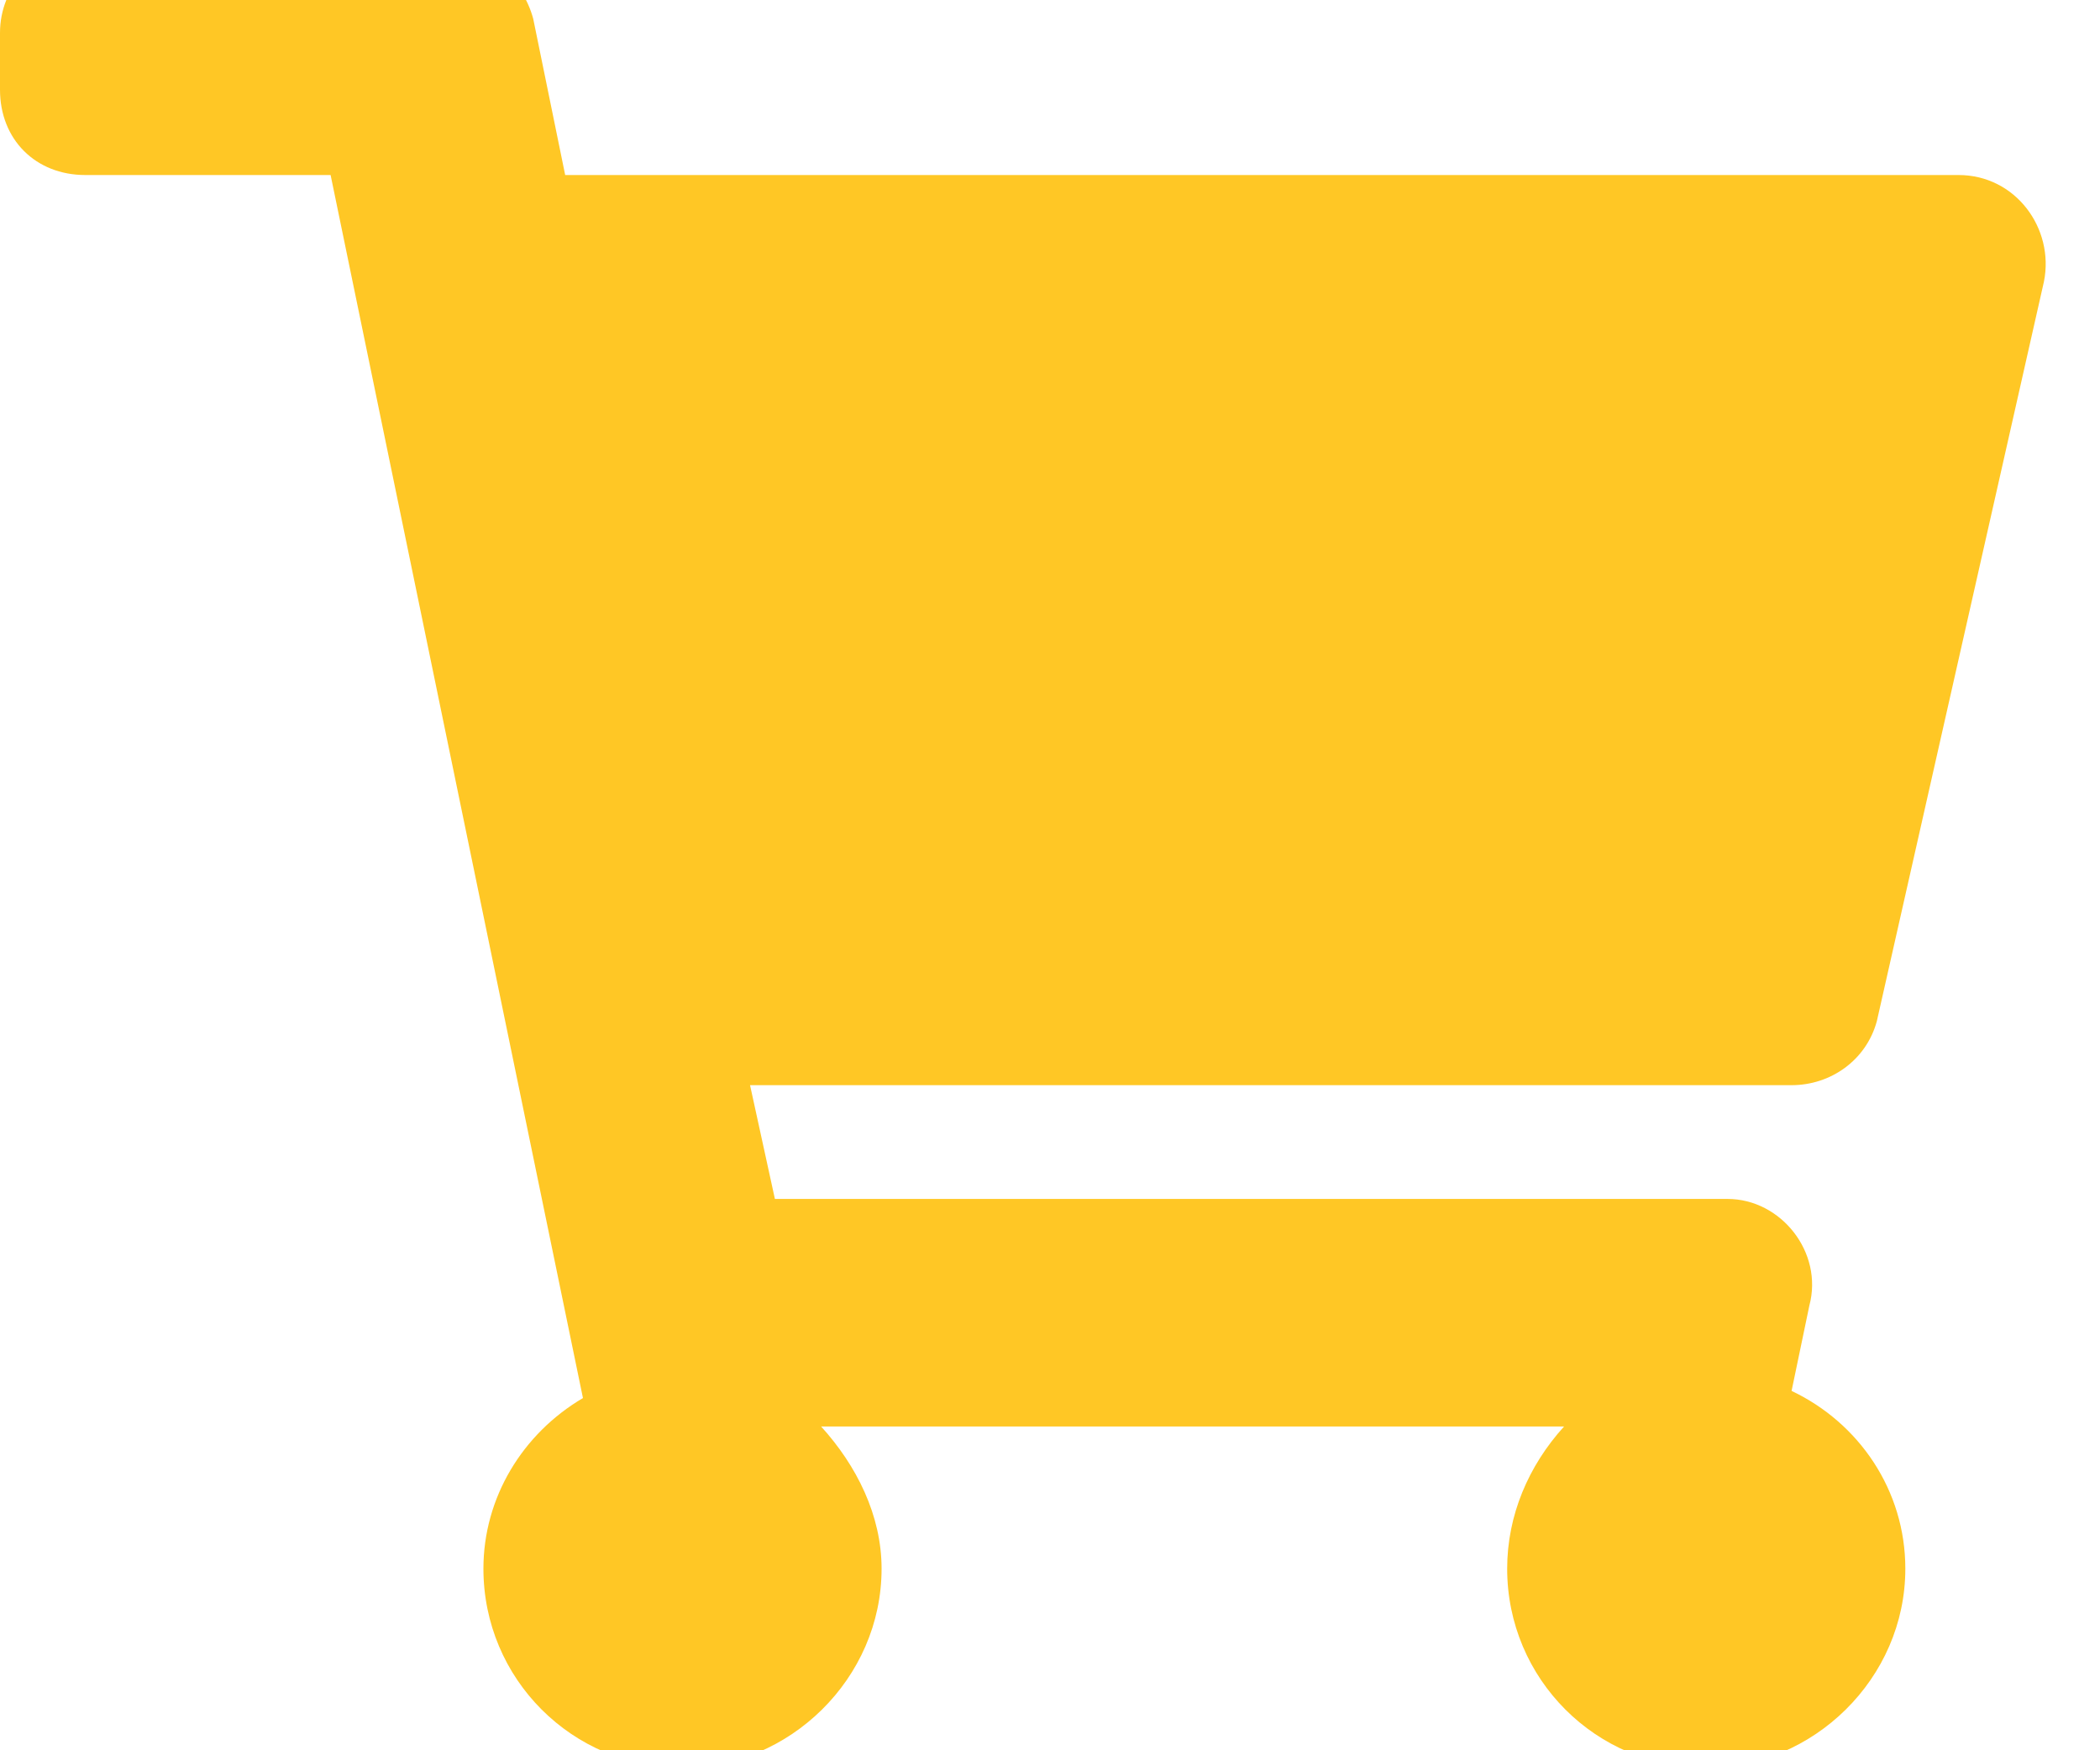 <svg width="30" height="25" viewBox="0 0 30 25" fill="none" xmlns="http://www.w3.org/2000/svg">
<path d="M26.812 14.586L29.199 4.023C29.352 3.262 28.793 2.5 27.98 2.5H8.074L7.617 0.266C7.465 -0.293 6.957 -0.75 6.398 -0.75H1.219C0.508 -0.75 0 -0.191 0 0.469V1.281C0 1.992 0.508 2.5 1.219 2.5H4.723L8.328 19.969C7.465 20.477 6.906 21.391 6.906 22.406C6.906 23.98 8.176 25.25 9.75 25.25C11.273 25.25 12.594 23.98 12.594 22.406C12.594 21.645 12.238 20.934 11.73 20.375H22.344C21.836 20.934 21.531 21.645 21.531 22.406C21.531 23.98 22.801 25.25 24.375 25.25C25.898 25.25 27.219 23.98 27.219 22.406C27.219 21.289 26.559 20.324 25.594 19.867L25.848 18.648C26.051 17.887 25.441 17.125 24.68 17.125H11.07L10.715 15.5H25.594C26.152 15.5 26.66 15.145 26.812 14.586Z" fill="#FFC725"/>
</svg>
